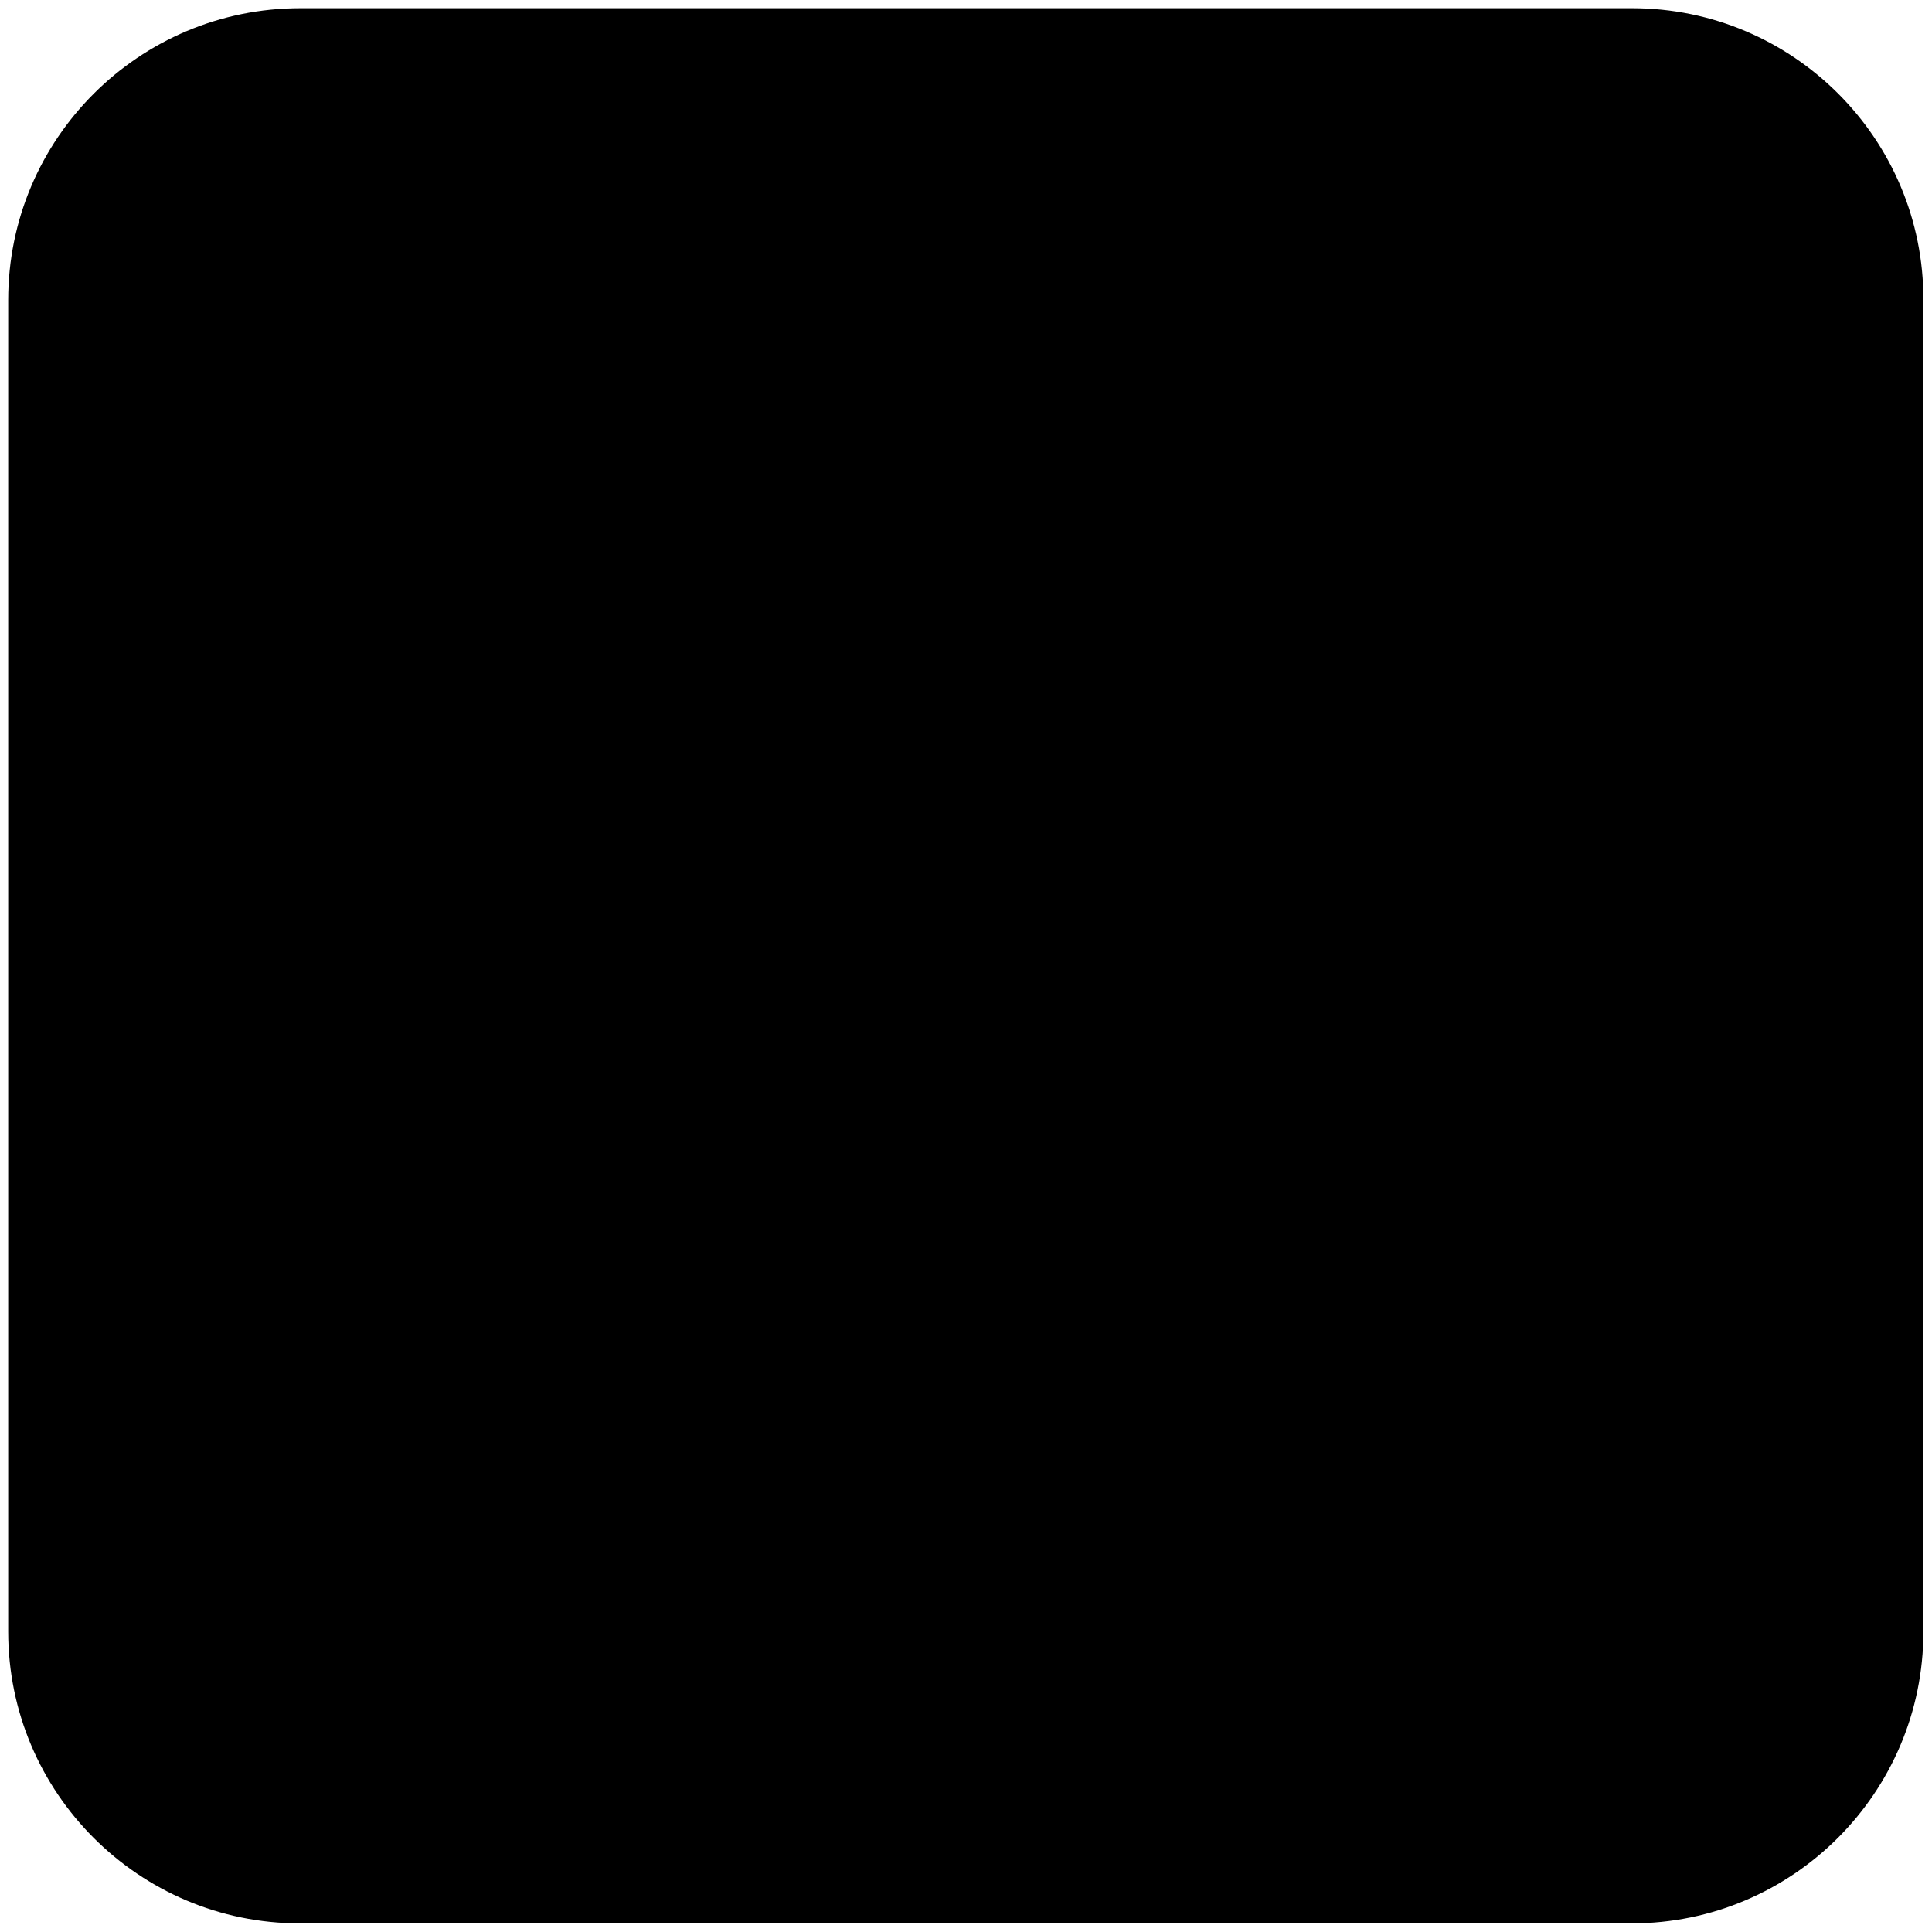 <?xml version="1.0" encoding="utf-8"?>
<!-- Generator: Adobe Illustrator 20.1.0, SVG Export Plug-In . SVG Version: 6.00 Build 0)  -->
<svg version="1.1" xmlns="http://www.w3.org/2000/svg" xmlns:xlink="http://www.w3.org/1999/xlink" x="0px" y="0px" width="471.5px"
   height="471.5px" viewBox="0 0 471.5 471.5" enable-background="new 0 0 471.5 471.5" xml:space="preserve">
    <path id="background" stroke-width="4" stroke-miterlimit="10" d="M398.3,2h-325C33.9,2,2,33.9,2,73.2v325
        c0,39.3,31.9,71.2,71.2,71.2h325c39.3,0,71.2-31.9,71.2-71.2v-325C469.5,33.9,437.6,2,398.3,2z"/>
    <circle id="detail" cx="118.8" cy="112.8" r="49.3"/>
    <path id="detail" d="M323.7,190.5c-6-0.8-11.7-1.1-16.8-1.1c-12.4,0-21.9,1.7-27.3,2.7c-32.2,5.8-63.3,21.8-92.3,47.6
        c-24.1,21.5-47.1,49.8-68.2,84.2c-19.6,31.9-34.7,64.6-45.5,91.2c9,5.8,19.6,9.1,31.1,9.1h262.2c31.7,0,57.4-25.7,57.4-57.4
        V247.1C396.7,217.6,363.3,195.5,323.7,190.5z"/>
<!--
    <path id="detail" d="M59.4,402.2c11-26.4,25.7-57.1,44.3-87.6c20.2-33.1,42.2-60.8,65.5-82.7c-7.9-3-15.9-5.1-24-6.1
        c-4.6-0.6-8.8-0.8-12.7-0.8c-9.4,0-16.5,1.3-20.6,2c-22.6,4-44.2,14.5-64.7,31.4v108.4C47.2,380.2,51.8,392.4,59.4,402.2z"/>
-->
</svg>
